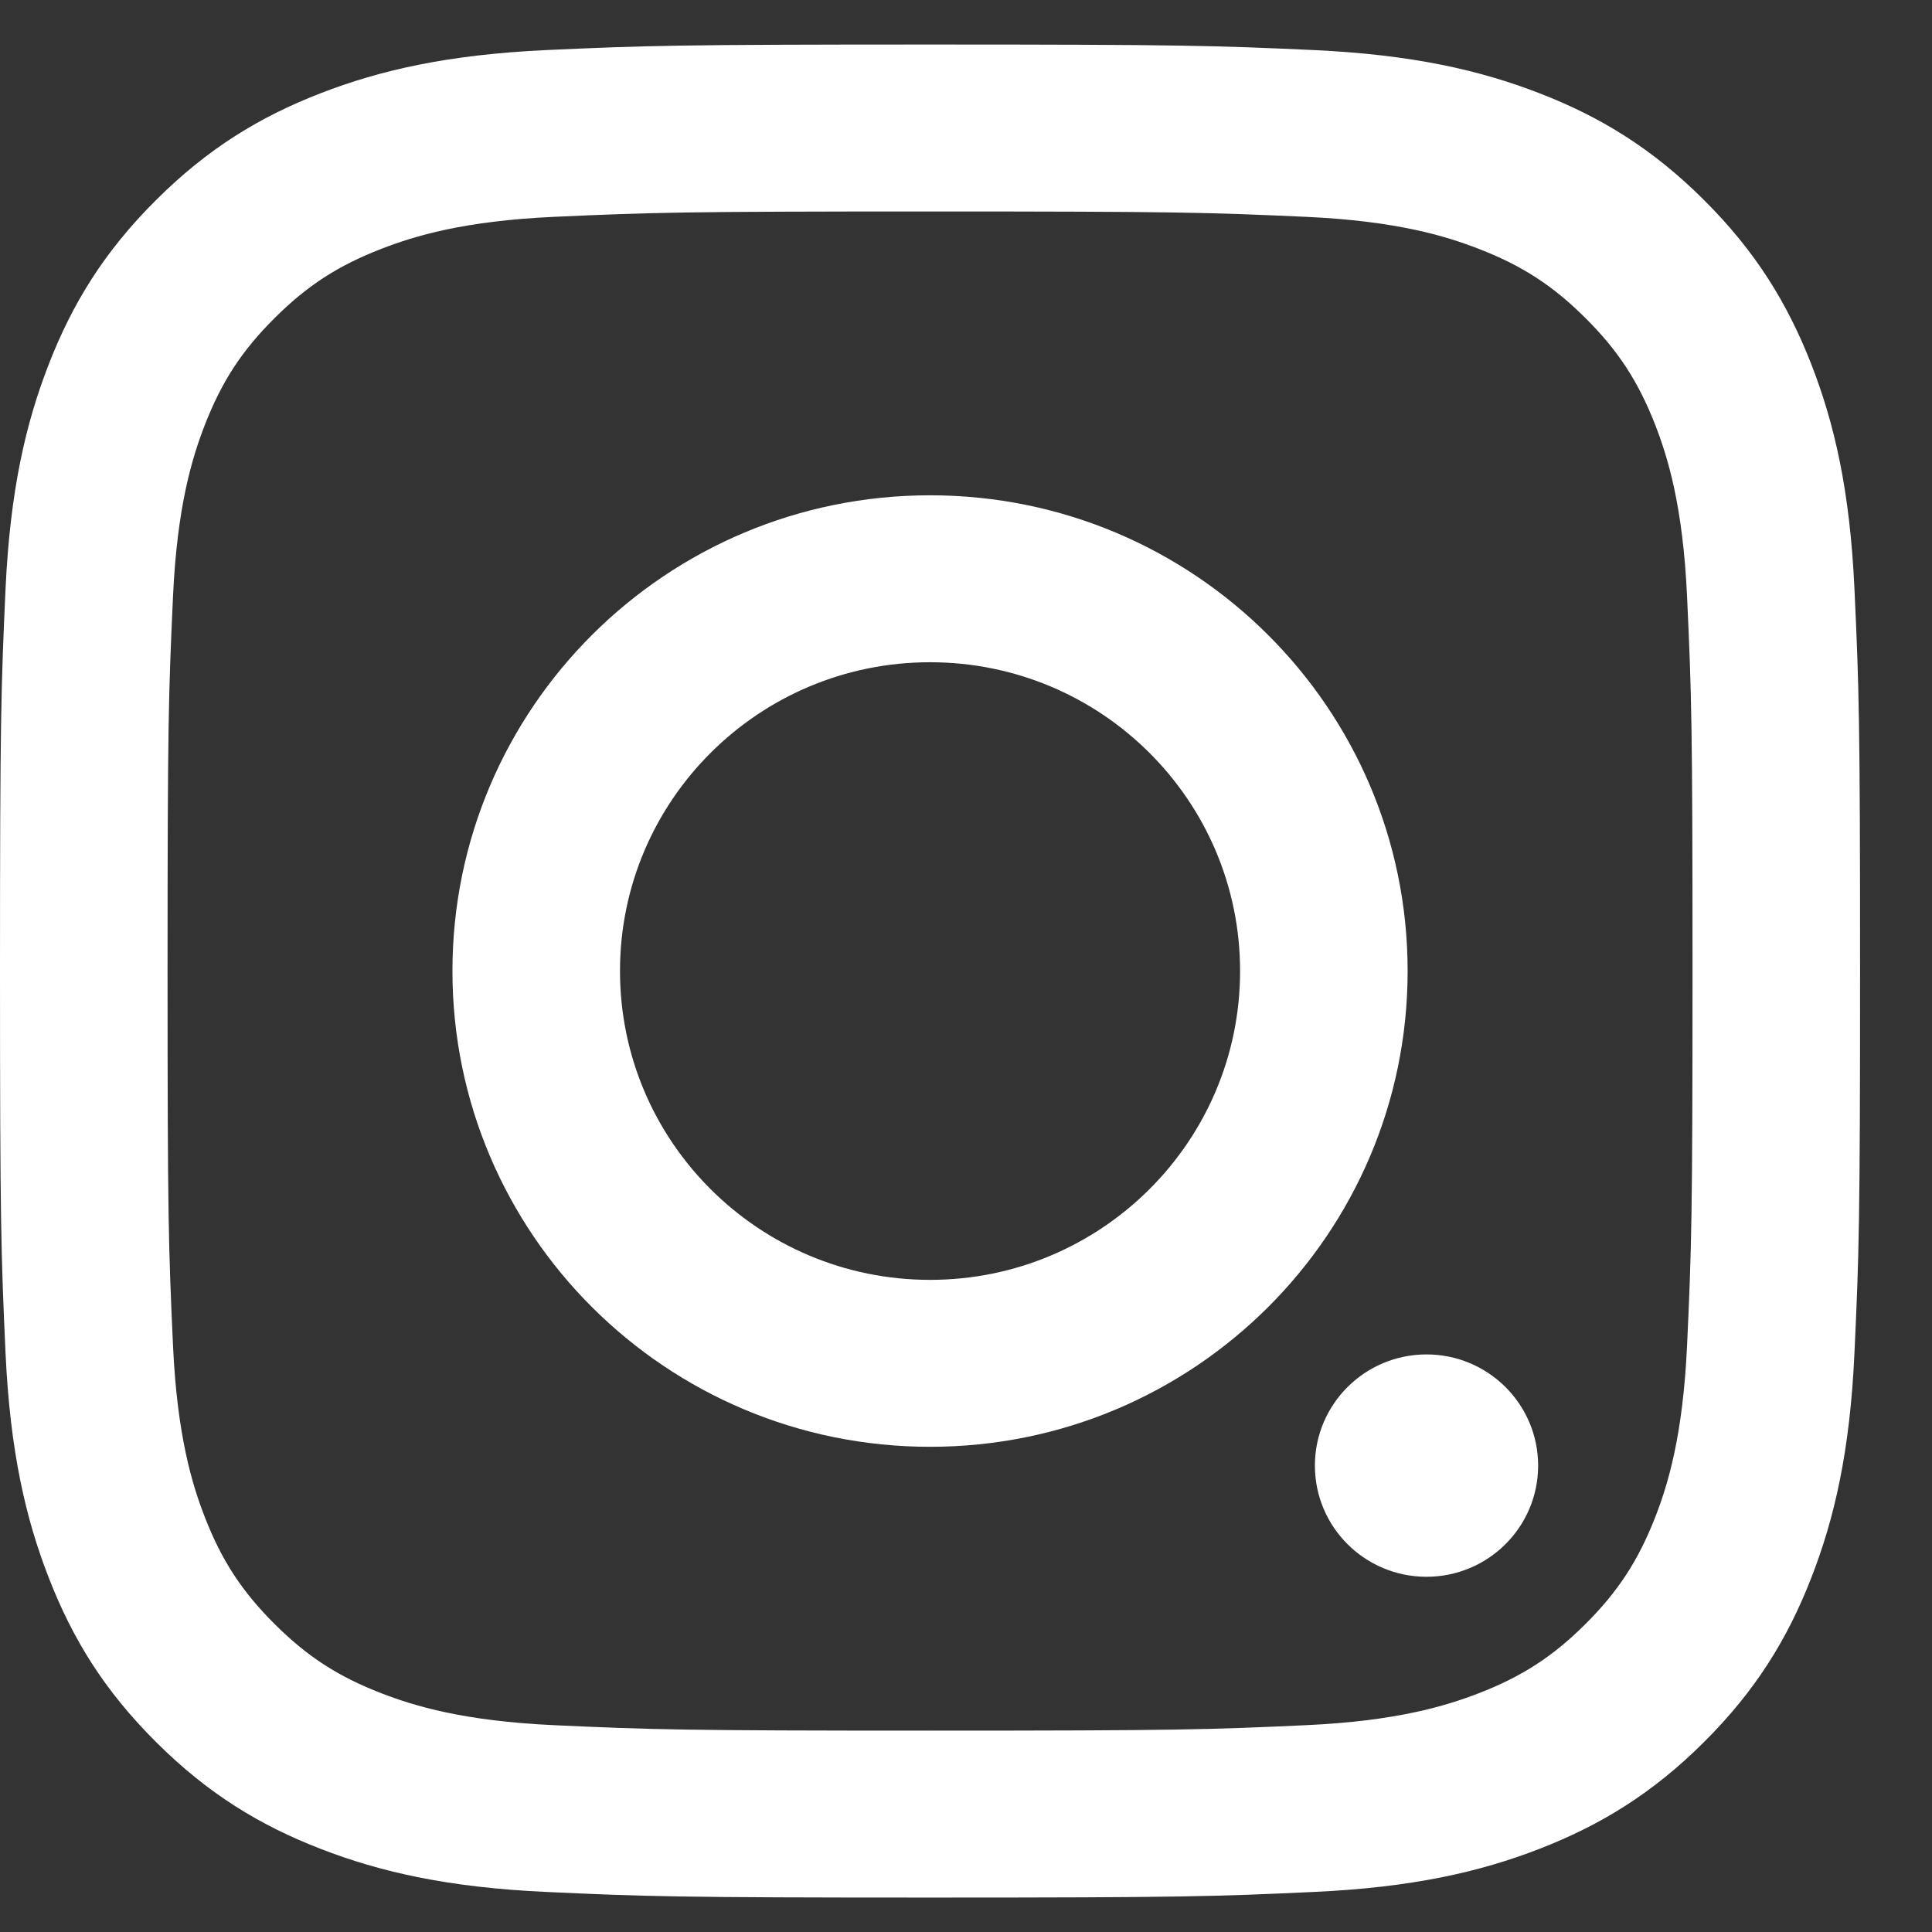 <svg width="22" height="22" viewBox="0 0 22 22" fill="none" xmlns="http://www.w3.org/2000/svg">
<rect x="0" y="0" width="22" height="22" fill="#333333" stroke="none"/>
<path d="M10.591 2.408C13.418 2.408 13.753 2.419 14.87 2.469C15.902 2.516 16.463 2.688 16.837 2.833C17.331 3.024 17.684 3.253 18.054 3.622C18.425 3.991 18.654 4.342 18.847 4.835C18.992 5.207 19.164 5.765 19.211 6.794C19.262 7.907 19.273 8.24 19.273 11.057C19.273 13.874 19.262 14.208 19.211 15.32C19.164 16.349 18.992 16.908 18.847 17.28C18.654 17.772 18.425 18.123 18.054 18.493C17.684 18.862 17.331 19.091 16.837 19.282C16.463 19.426 15.902 19.598 14.87 19.645C13.754 19.696 13.418 19.707 10.591 19.707C7.762 19.707 7.427 19.696 6.311 19.645C5.278 19.598 4.718 19.426 4.344 19.282C3.85 19.091 3.497 18.862 3.127 18.493C2.756 18.123 2.526 17.772 2.334 17.28C2.189 16.908 2.017 16.349 1.97 15.32C1.919 14.208 1.908 13.874 1.908 11.057C1.908 8.24 1.919 7.906 1.97 6.794C2.017 5.765 2.189 5.207 2.334 4.835C2.526 4.342 2.756 3.991 3.127 3.622C3.497 3.253 3.85 3.024 4.344 2.833C4.718 2.688 5.278 2.516 6.311 2.469C7.428 2.419 7.762 2.408 10.591 2.408ZM10.591 0.507C7.714 0.507 7.354 0.519 6.224 0.57C5.097 0.622 4.327 0.8 3.653 1.061C2.957 1.33 2.366 1.691 1.777 2.278C1.188 2.864 0.826 3.453 0.556 4.146C0.294 4.818 0.115 5.584 0.063 6.707C0.012 7.833 -0 8.192 -0 11.057C-0 13.923 0.012 14.282 0.063 15.407C0.115 16.53 0.294 17.297 0.556 17.968C0.826 18.662 1.188 19.251 1.777 19.837C2.366 20.424 2.957 20.785 3.653 21.054C4.327 21.315 5.097 21.493 6.224 21.544C7.353 21.596 7.714 21.608 10.591 21.608C13.467 21.608 13.827 21.596 14.957 21.544C16.084 21.493 16.854 21.315 17.528 21.054C18.224 20.784 18.815 20.424 19.404 19.837C19.992 19.251 20.355 18.662 20.625 17.968C20.887 17.297 21.066 16.53 21.117 15.407C21.169 14.282 21.181 13.923 21.181 11.057C21.181 8.192 21.169 7.833 21.117 6.707C21.066 5.584 20.887 4.818 20.625 4.146C20.354 3.453 19.992 2.864 19.404 2.278C18.815 1.691 18.224 1.33 17.528 1.061C16.854 0.8 16.084 0.622 14.957 0.57C13.827 0.519 13.467 0.507 10.591 0.507Z" fill="white"/>
<path d="M10.591 5.64C7.587 5.64 5.152 8.065 5.152 11.057C5.152 14.05 7.587 16.475 10.591 16.475C13.594 16.475 16.029 14.05 16.029 11.057C16.029 8.065 13.594 5.64 10.591 5.64ZM10.591 14.574C8.641 14.574 7.06 12.999 7.06 11.057C7.06 9.115 8.641 7.541 10.591 7.541C12.54 7.541 14.121 9.115 14.121 11.057C14.121 12.999 12.54 14.574 10.591 14.574Z" fill="white"/>
<path d="M16.244 17.955C16.945 17.955 17.515 17.389 17.515 16.689C17.515 15.99 16.945 15.423 16.244 15.423C15.542 15.423 14.973 15.99 14.973 16.689C14.973 17.389 15.542 17.955 16.244 17.955Z" fill="white"/>
</svg>
